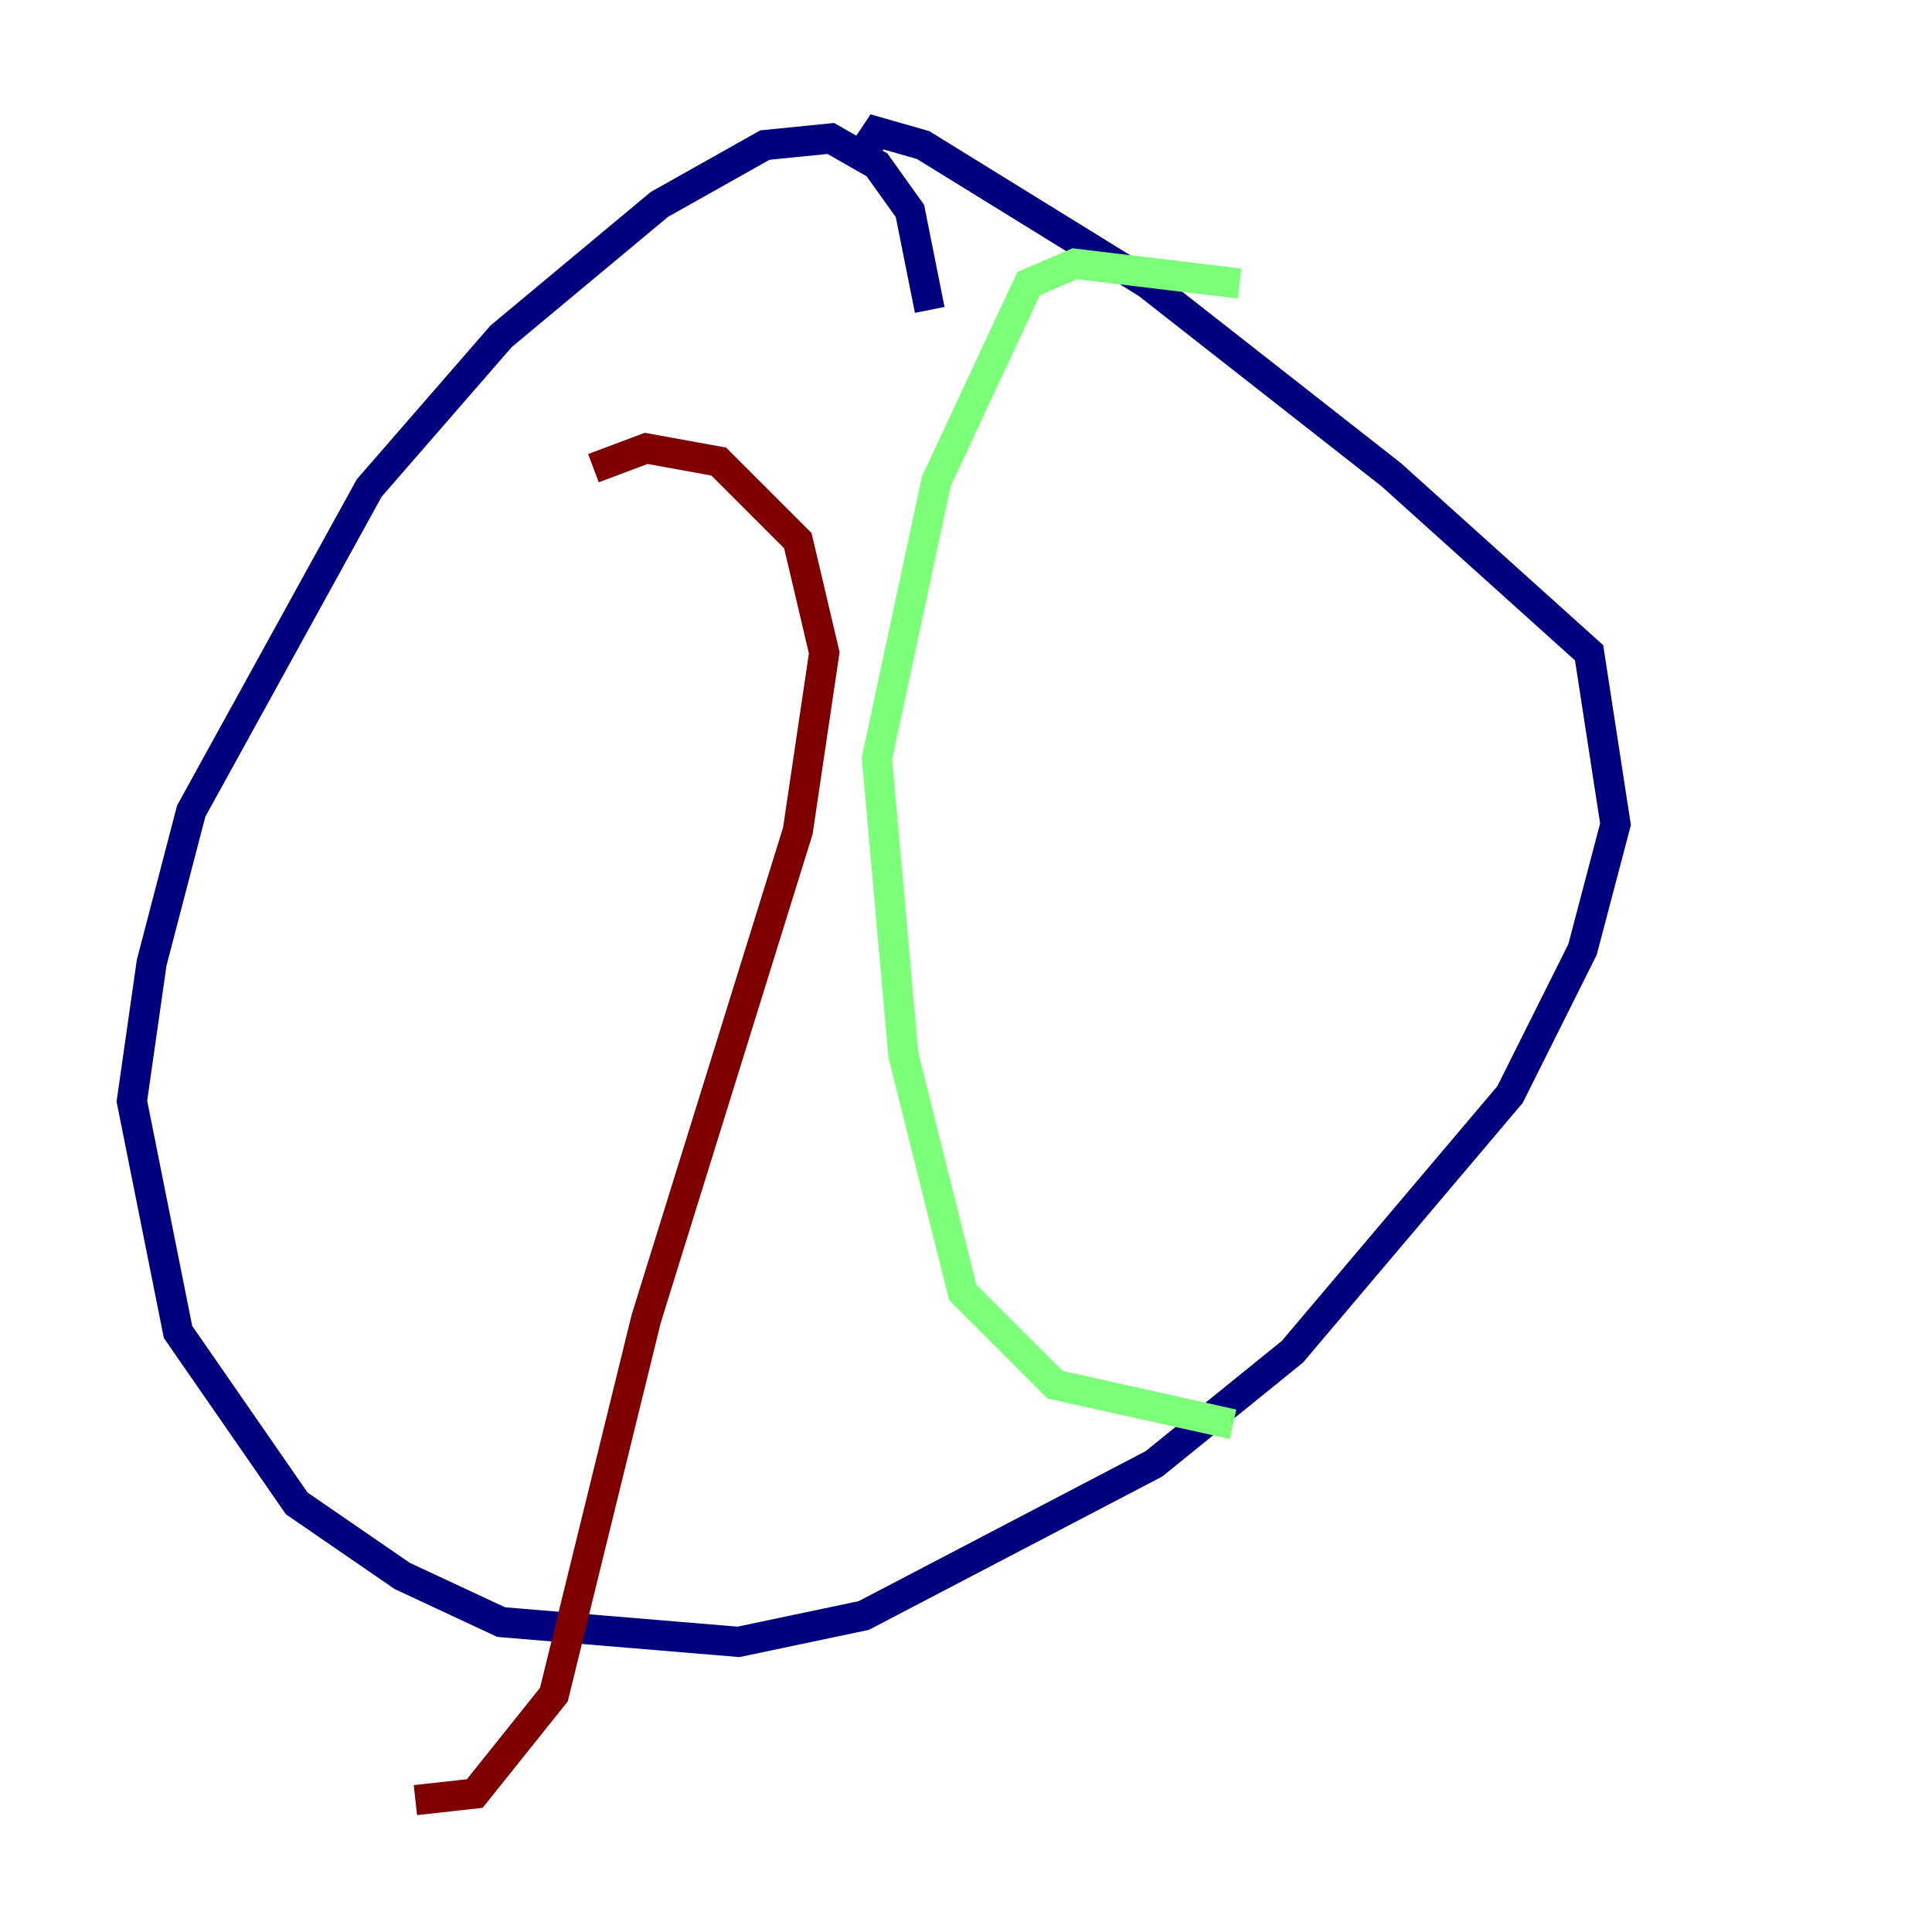 <?xml version="1.0" encoding="utf-8" ?>
<svg baseProfile="tiny" height="128" version="1.2" viewBox="0,0,128,128" width="128" xmlns="http://www.w3.org/2000/svg" xmlns:ev="http://www.w3.org/2001/xml-events" xmlns:xlink="http://www.w3.org/1999/xlink"><defs /><polyline fill="none" points="61.597,20.532 60.287,13.979 58.102,10.921 55.044,9.174 50.676,9.611 43.686,13.543 33.201,22.28 24.464,32.328 12.669,53.734 10.048,63.782 8.737,72.956 11.795,88.246 19.659,99.604 26.648,104.41 33.201,107.468 48.928,108.778 57.229,107.031 76.451,96.983 85.625,89.556 100.041,72.519 104.846,62.908 107.031,54.608 105.283,43.249 92.177,31.454 76.014,18.785 61.16,9.611 58.102,8.737 57.229,10.048" stroke="#00007f" stroke-width="2" /><polyline fill="none" points="82.13,18.785 71.208,17.474 68.15,18.785 62.034,31.891 58.102,50.239 59.85,69.898 63.782,85.625 69.898,91.741 81.693,94.362" stroke="#7cff79" stroke-width="2" /><polyline fill="none" points="39.317,31.017 42.812,29.706 47.618,30.58 52.86,35.822 54.608,43.249 52.86,55.044 42.812,87.372 36.696,112.273 31.454,118.826 27.522,119.263" stroke="#7f0000" stroke-width="2" /></svg>
